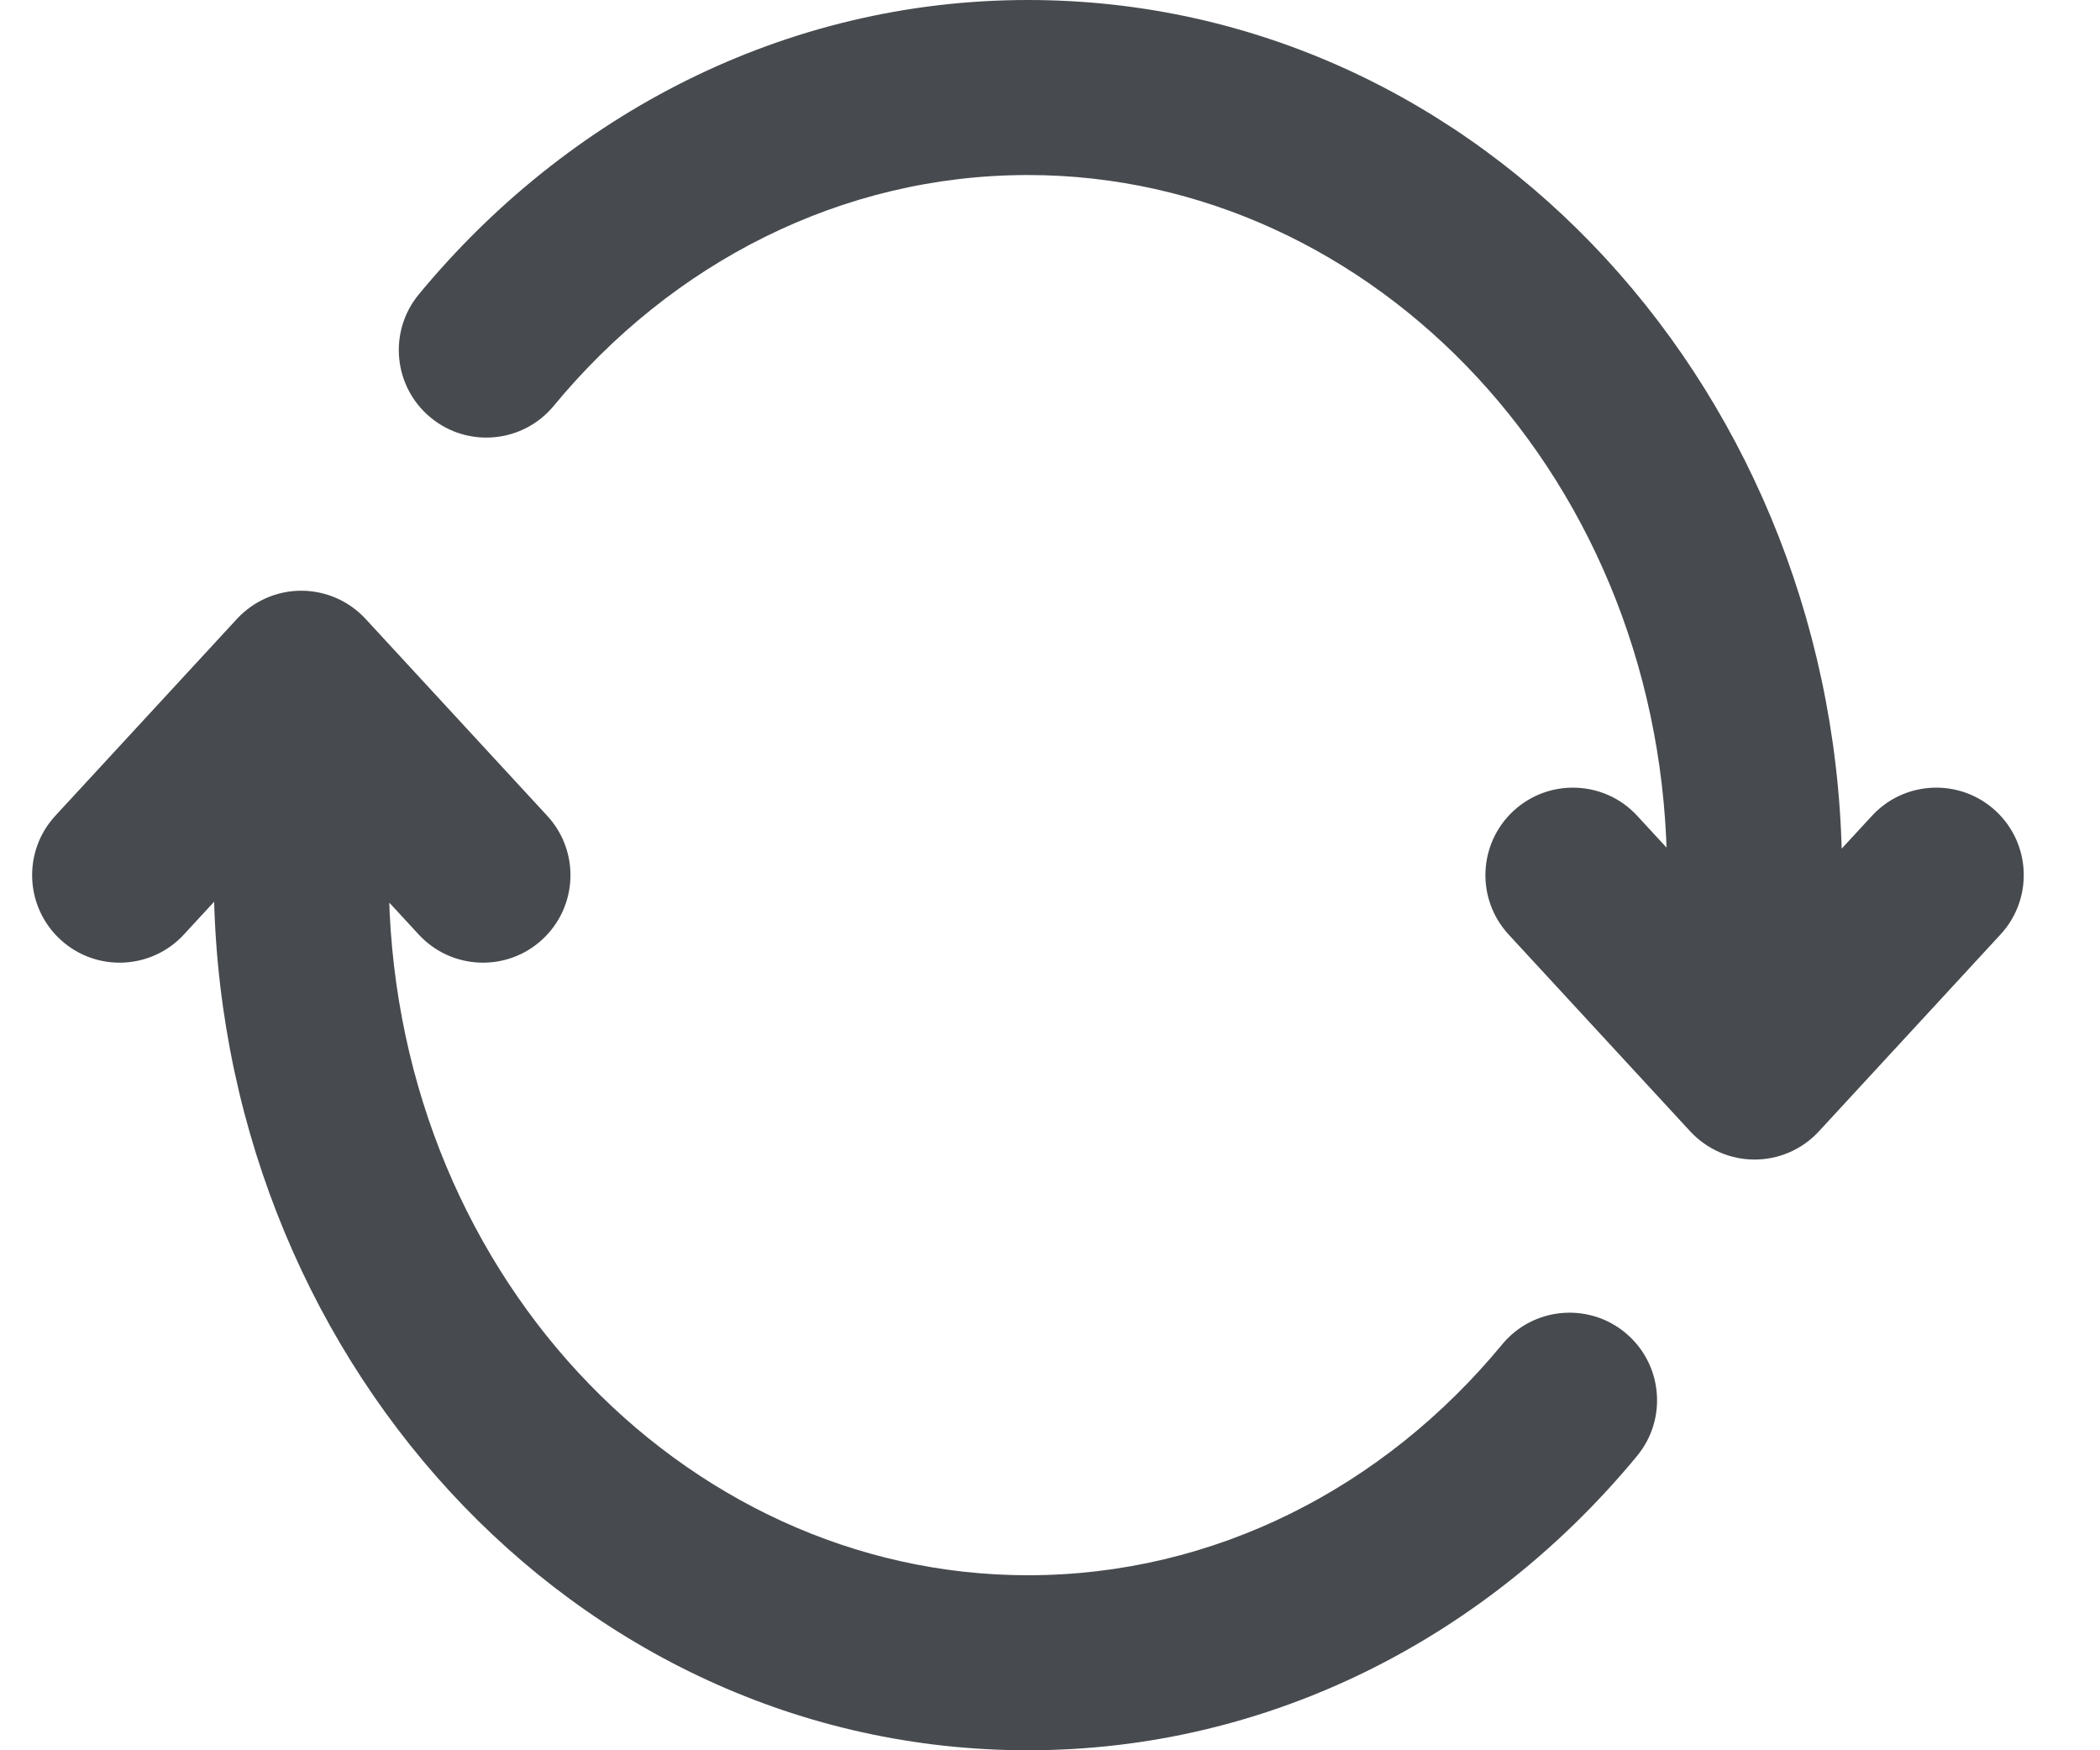 <svg width="24" height="20" viewBox="0 0 24 20" fill="none" xmlns="http://www.w3.org/2000/svg">
<path d="M3.443 7.75L4.178 7.072C3.989 6.867 3.722 6.75 3.443 6.75C3.164 6.75 2.898 6.867 2.708 7.072L3.443 7.75ZM20.052 12.25L19.317 12.928C19.507 13.133 19.773 13.25 20.052 13.25C20.332 13.25 20.598 13.133 20.787 12.928L20.052 12.25ZM22.863 10.678C23.238 10.272 23.213 9.64 22.807 9.265C22.401 8.891 21.768 8.916 21.394 9.322L22.863 10.678ZM18.711 9.322C18.337 8.916 17.704 8.891 17.298 9.265C16.892 9.64 16.867 10.272 17.241 10.678L18.711 9.322ZM4.785 10.678C5.159 11.084 5.792 11.11 6.198 10.735C6.604 10.36 6.629 9.728 6.254 9.322L4.785 10.678ZM0.632 9.322C0.258 9.728 0.283 10.36 0.689 10.735C1.095 11.11 1.728 11.084 2.102 10.678L0.632 9.322ZM4.787 3.363C4.435 3.789 4.495 4.419 4.921 4.771C5.347 5.123 5.977 5.063 6.329 4.637L4.787 3.363ZM18.709 16.637C19.061 16.211 19 15.581 18.575 15.229C18.149 14.877 17.518 14.937 17.167 15.363L18.709 16.637ZM11.748 18C7.788 18 4.443 14.495 4.443 10H2.443C2.443 15.446 6.535 20 11.748 20V18ZM11.748 2C15.708 2 19.052 5.504 19.052 10H21.052C21.052 4.554 16.961 0 11.748 0V2ZM4.443 10V7.75H2.443V10H4.443ZM19.052 10V12.25H21.052V10H19.052ZM20.787 12.928L22.863 10.678L21.394 9.322L19.317 11.572L20.787 12.928ZM20.787 11.572L18.711 9.322L17.241 10.678L19.317 12.928L20.787 11.572ZM2.708 8.428L4.785 10.678L6.254 9.322L4.178 7.072L2.708 8.428ZM2.708 7.072L0.632 9.322L2.102 10.678L4.178 8.428L2.708 7.072ZM6.329 4.637C7.678 3.003 9.615 2 11.748 2V0C8.962 0 6.479 1.315 4.787 3.363L6.329 4.637ZM17.167 15.363C15.818 16.997 13.881 18 11.748 18V20C14.534 20 17.017 18.686 18.709 16.637L17.167 15.363Z" fill="#474A4E"/>
</svg>
